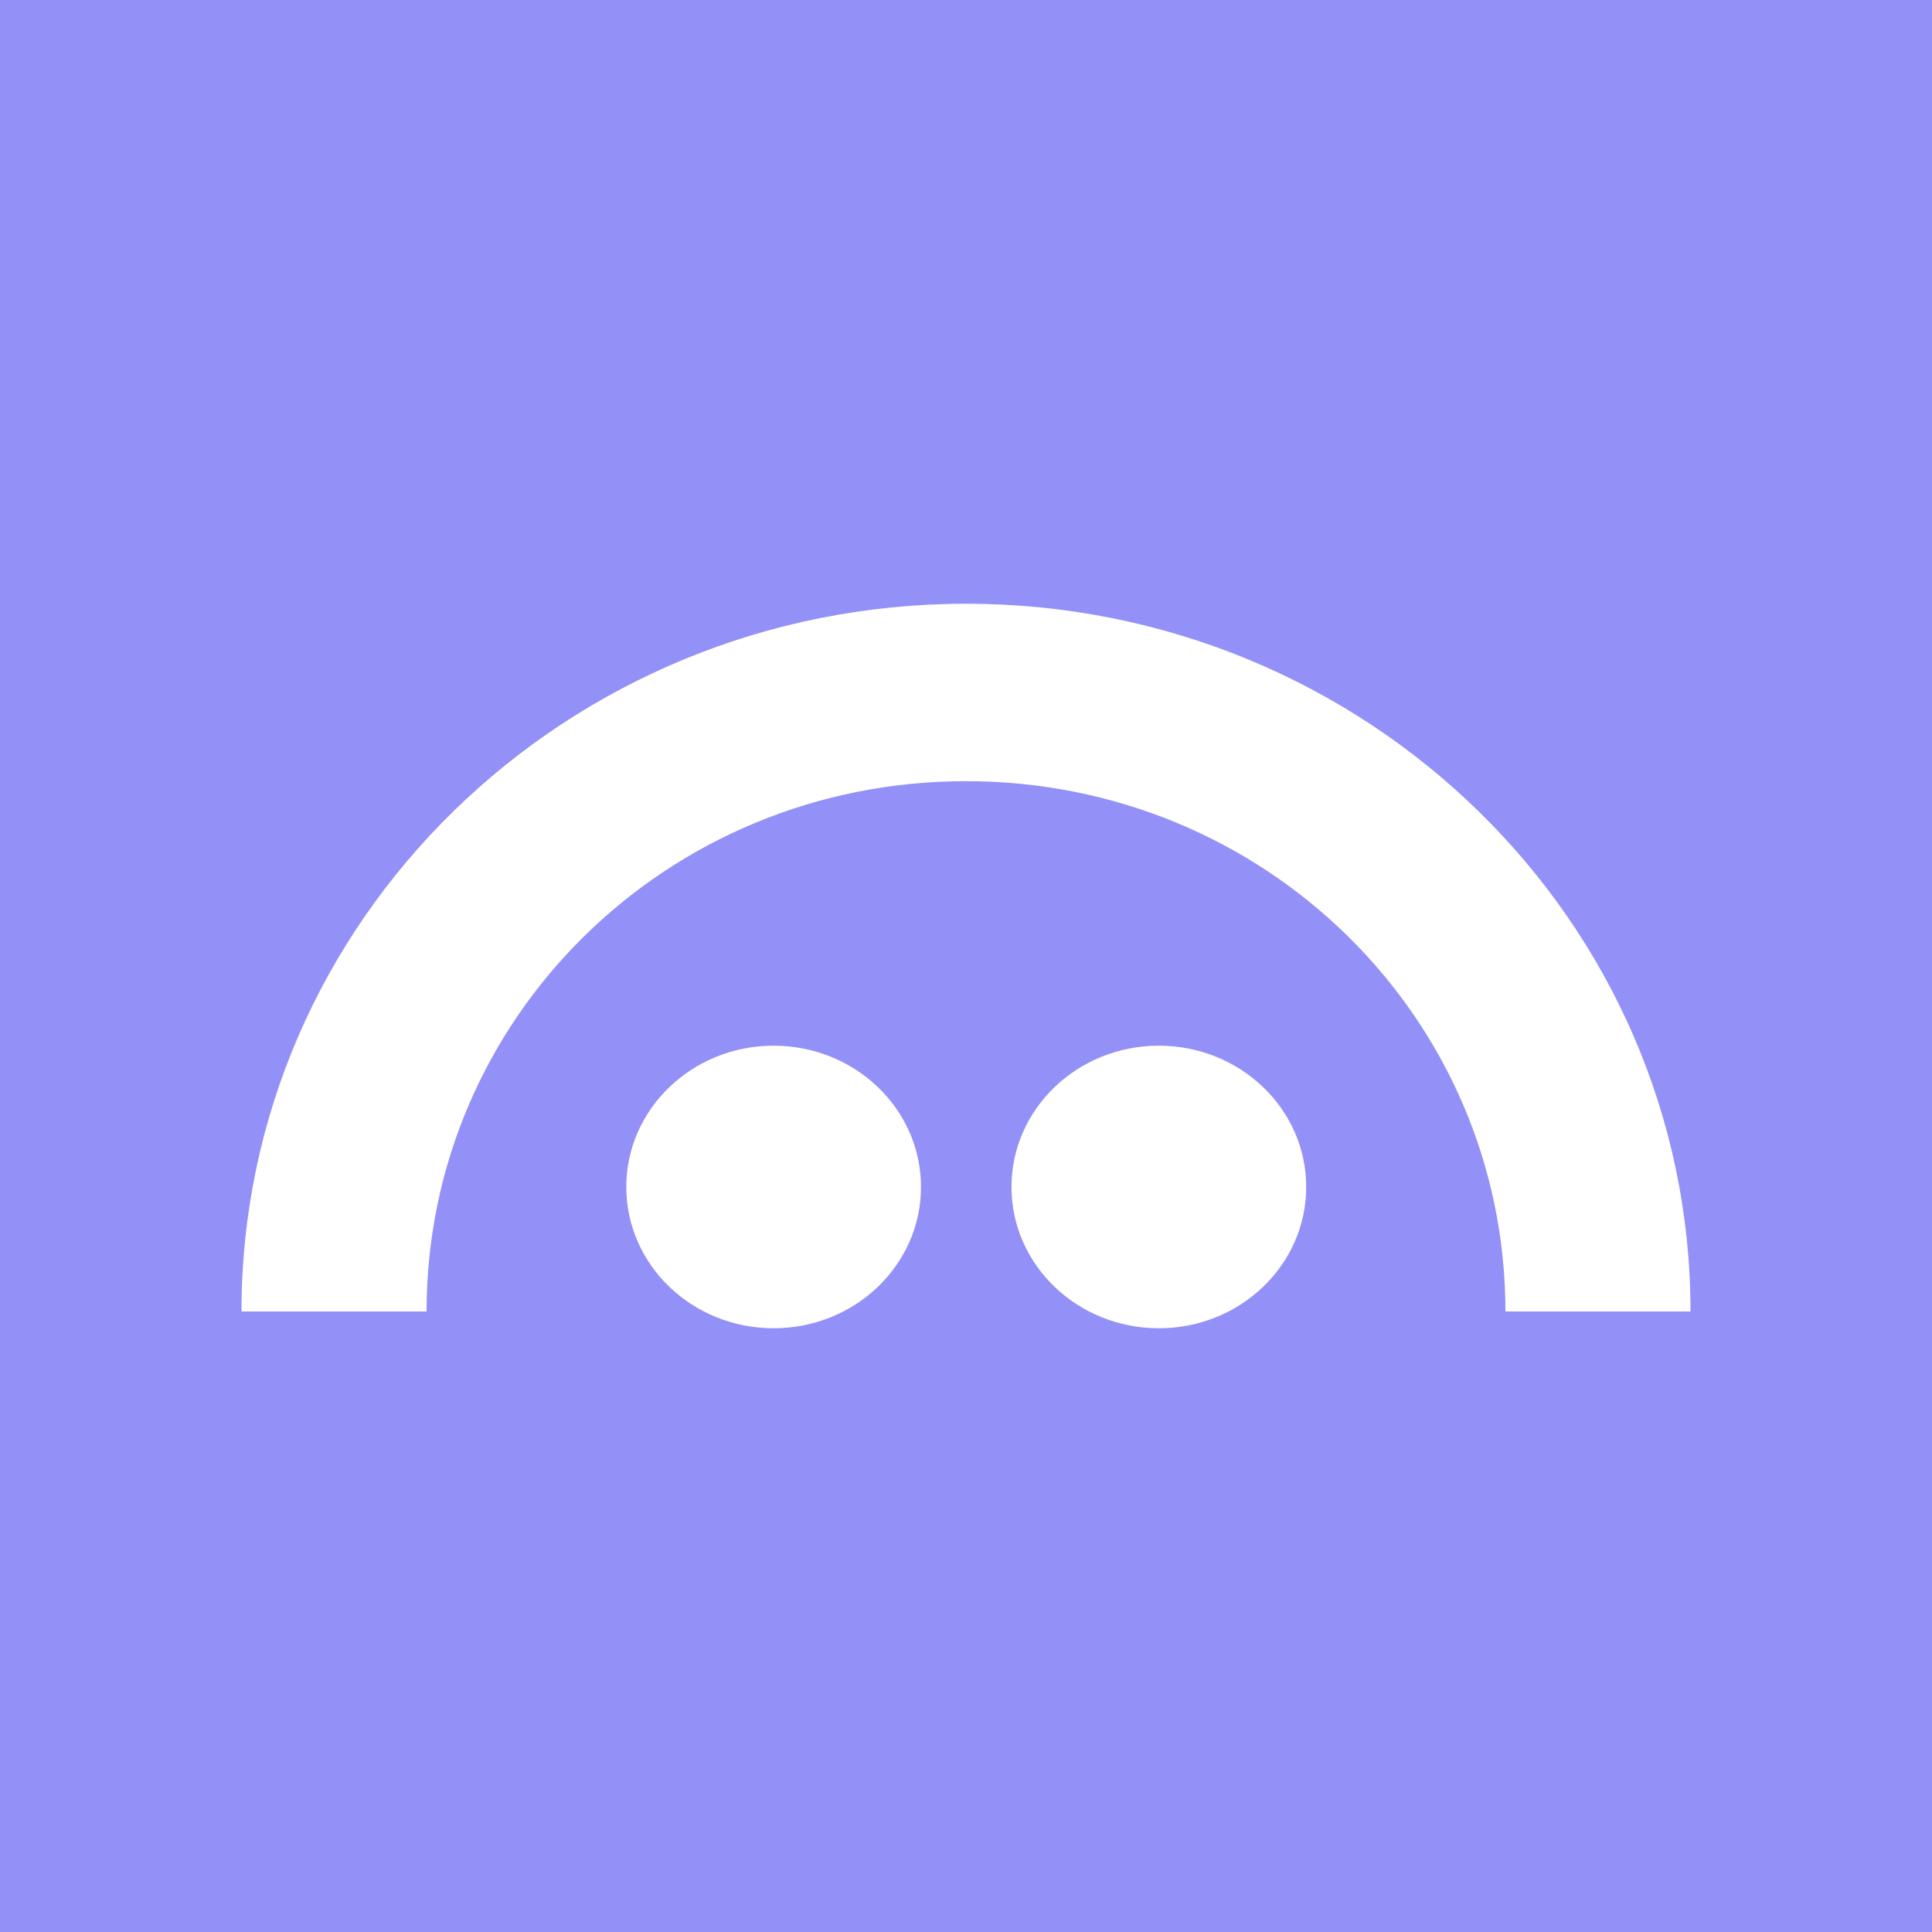 <svg width="24" height="24" viewBox="0 0 24 24" fill="none" xmlns="http://www.w3.org/2000/svg">
<rect x="0" y="0" width="24" height="24" fill="#333333" stroke="none"/>
<g clip-path="url(#clip0_328_24089)">
<path d="M24 0H0V24H24V0Z" fill="#9391F7"/>
<path d="M9.61 16.5C10.621 16.5 11.441 15.714 11.441 14.745C11.441 13.776 10.621 12.99 9.61 12.99C8.599 12.99 7.78 13.776 7.78 14.745C7.78 15.714 8.599 16.5 9.61 16.5Z" fill="white"/>
<path d="M14.396 16.5C15.407 16.5 16.226 15.714 16.226 14.745C16.226 13.776 15.407 12.99 14.396 12.99C13.384 12.99 12.565 13.776 12.565 14.745C12.565 15.714 13.384 16.5 14.396 16.5Z" fill="white"/>
<path d="M12 7.5C7.029 7.5 2.999 11.437 3 16.292H5.299C5.299 12.654 8.276 9.704 12 9.704C15.725 9.704 18.701 12.654 18.701 16.292H21C21.001 11.437 16.971 7.5 12 7.5Z" fill="white"/>
</g>
<defs>
<clipPath id="clip0_328_24089">
<rect width="24" height="24" fill="white"/>
</clipPath>
</defs>
</svg>
